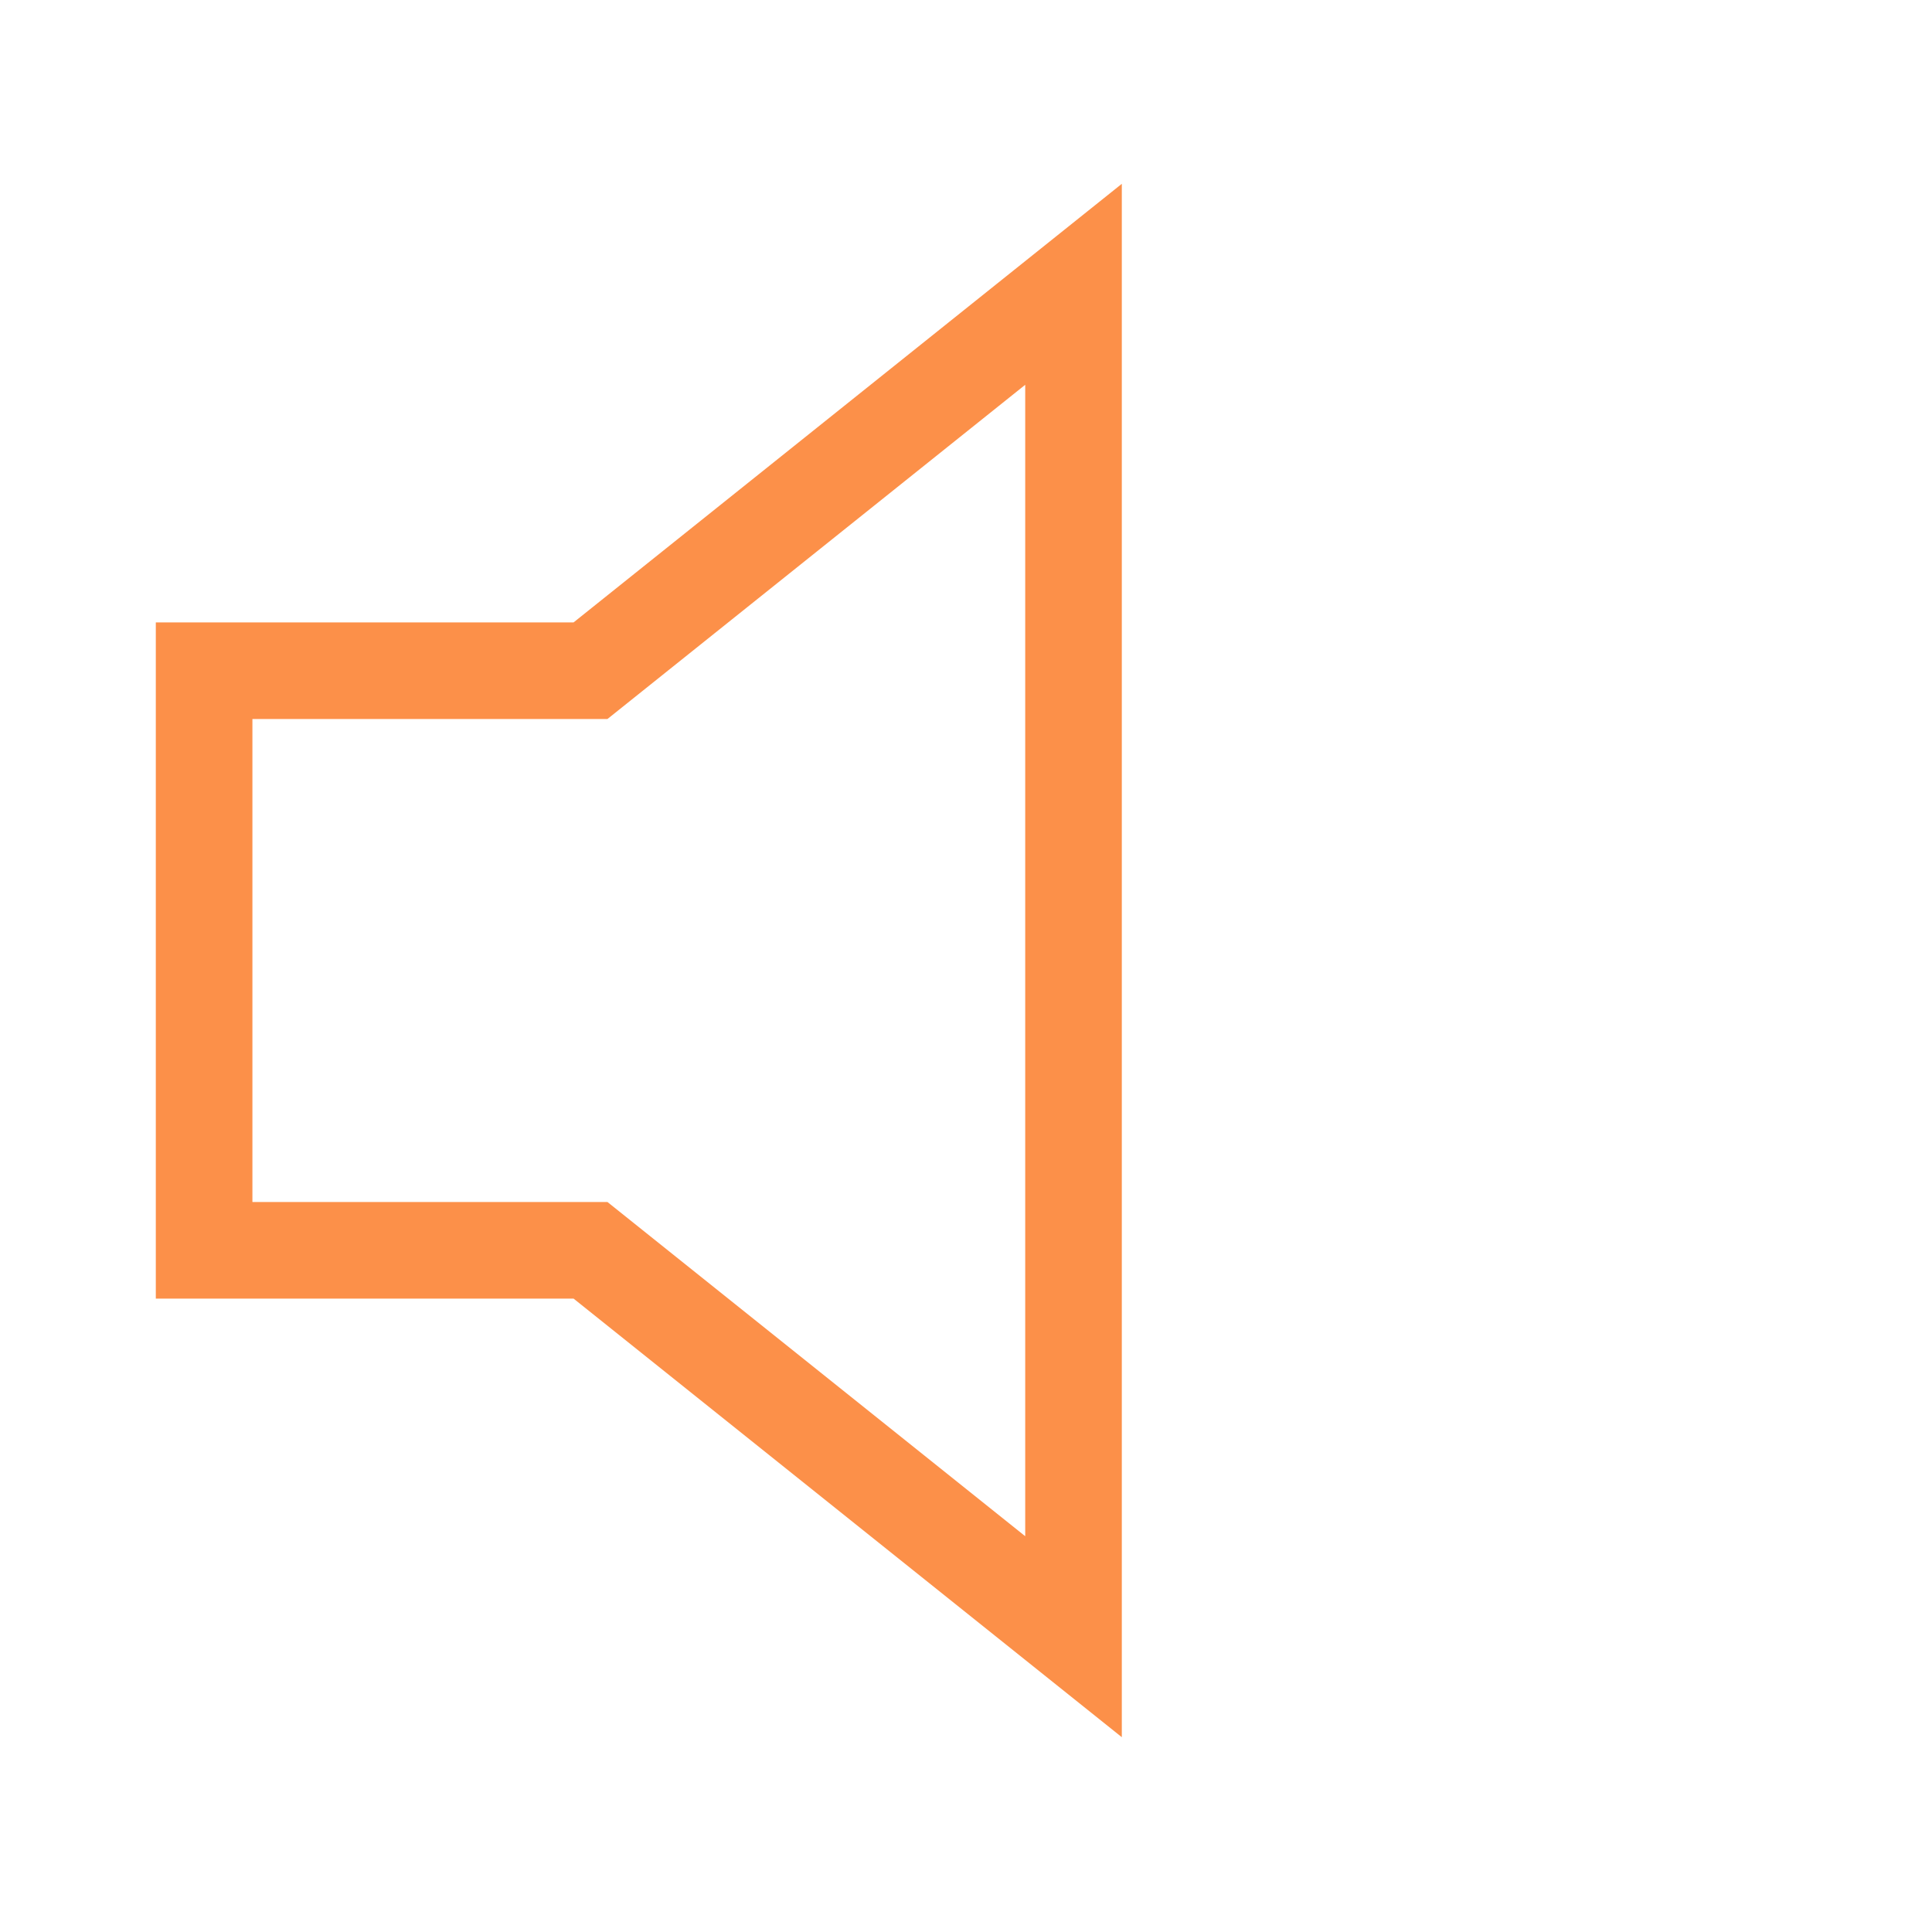 <svg width="20" height="20" xmlns="http://www.w3.org/2000/svg">

 <g>
  <title>Layer 1</title>
  <rect y="0" id="svg_1" height="20" width="20" fill="none" x="0.057"/>
  <path fill="none" stroke="#fc9049" id="svg_3" d="m2.113,6.943l4,0l5,-4l0,14l-5,-4l-4,0l0,-6z"/>
 </g>
</svg>